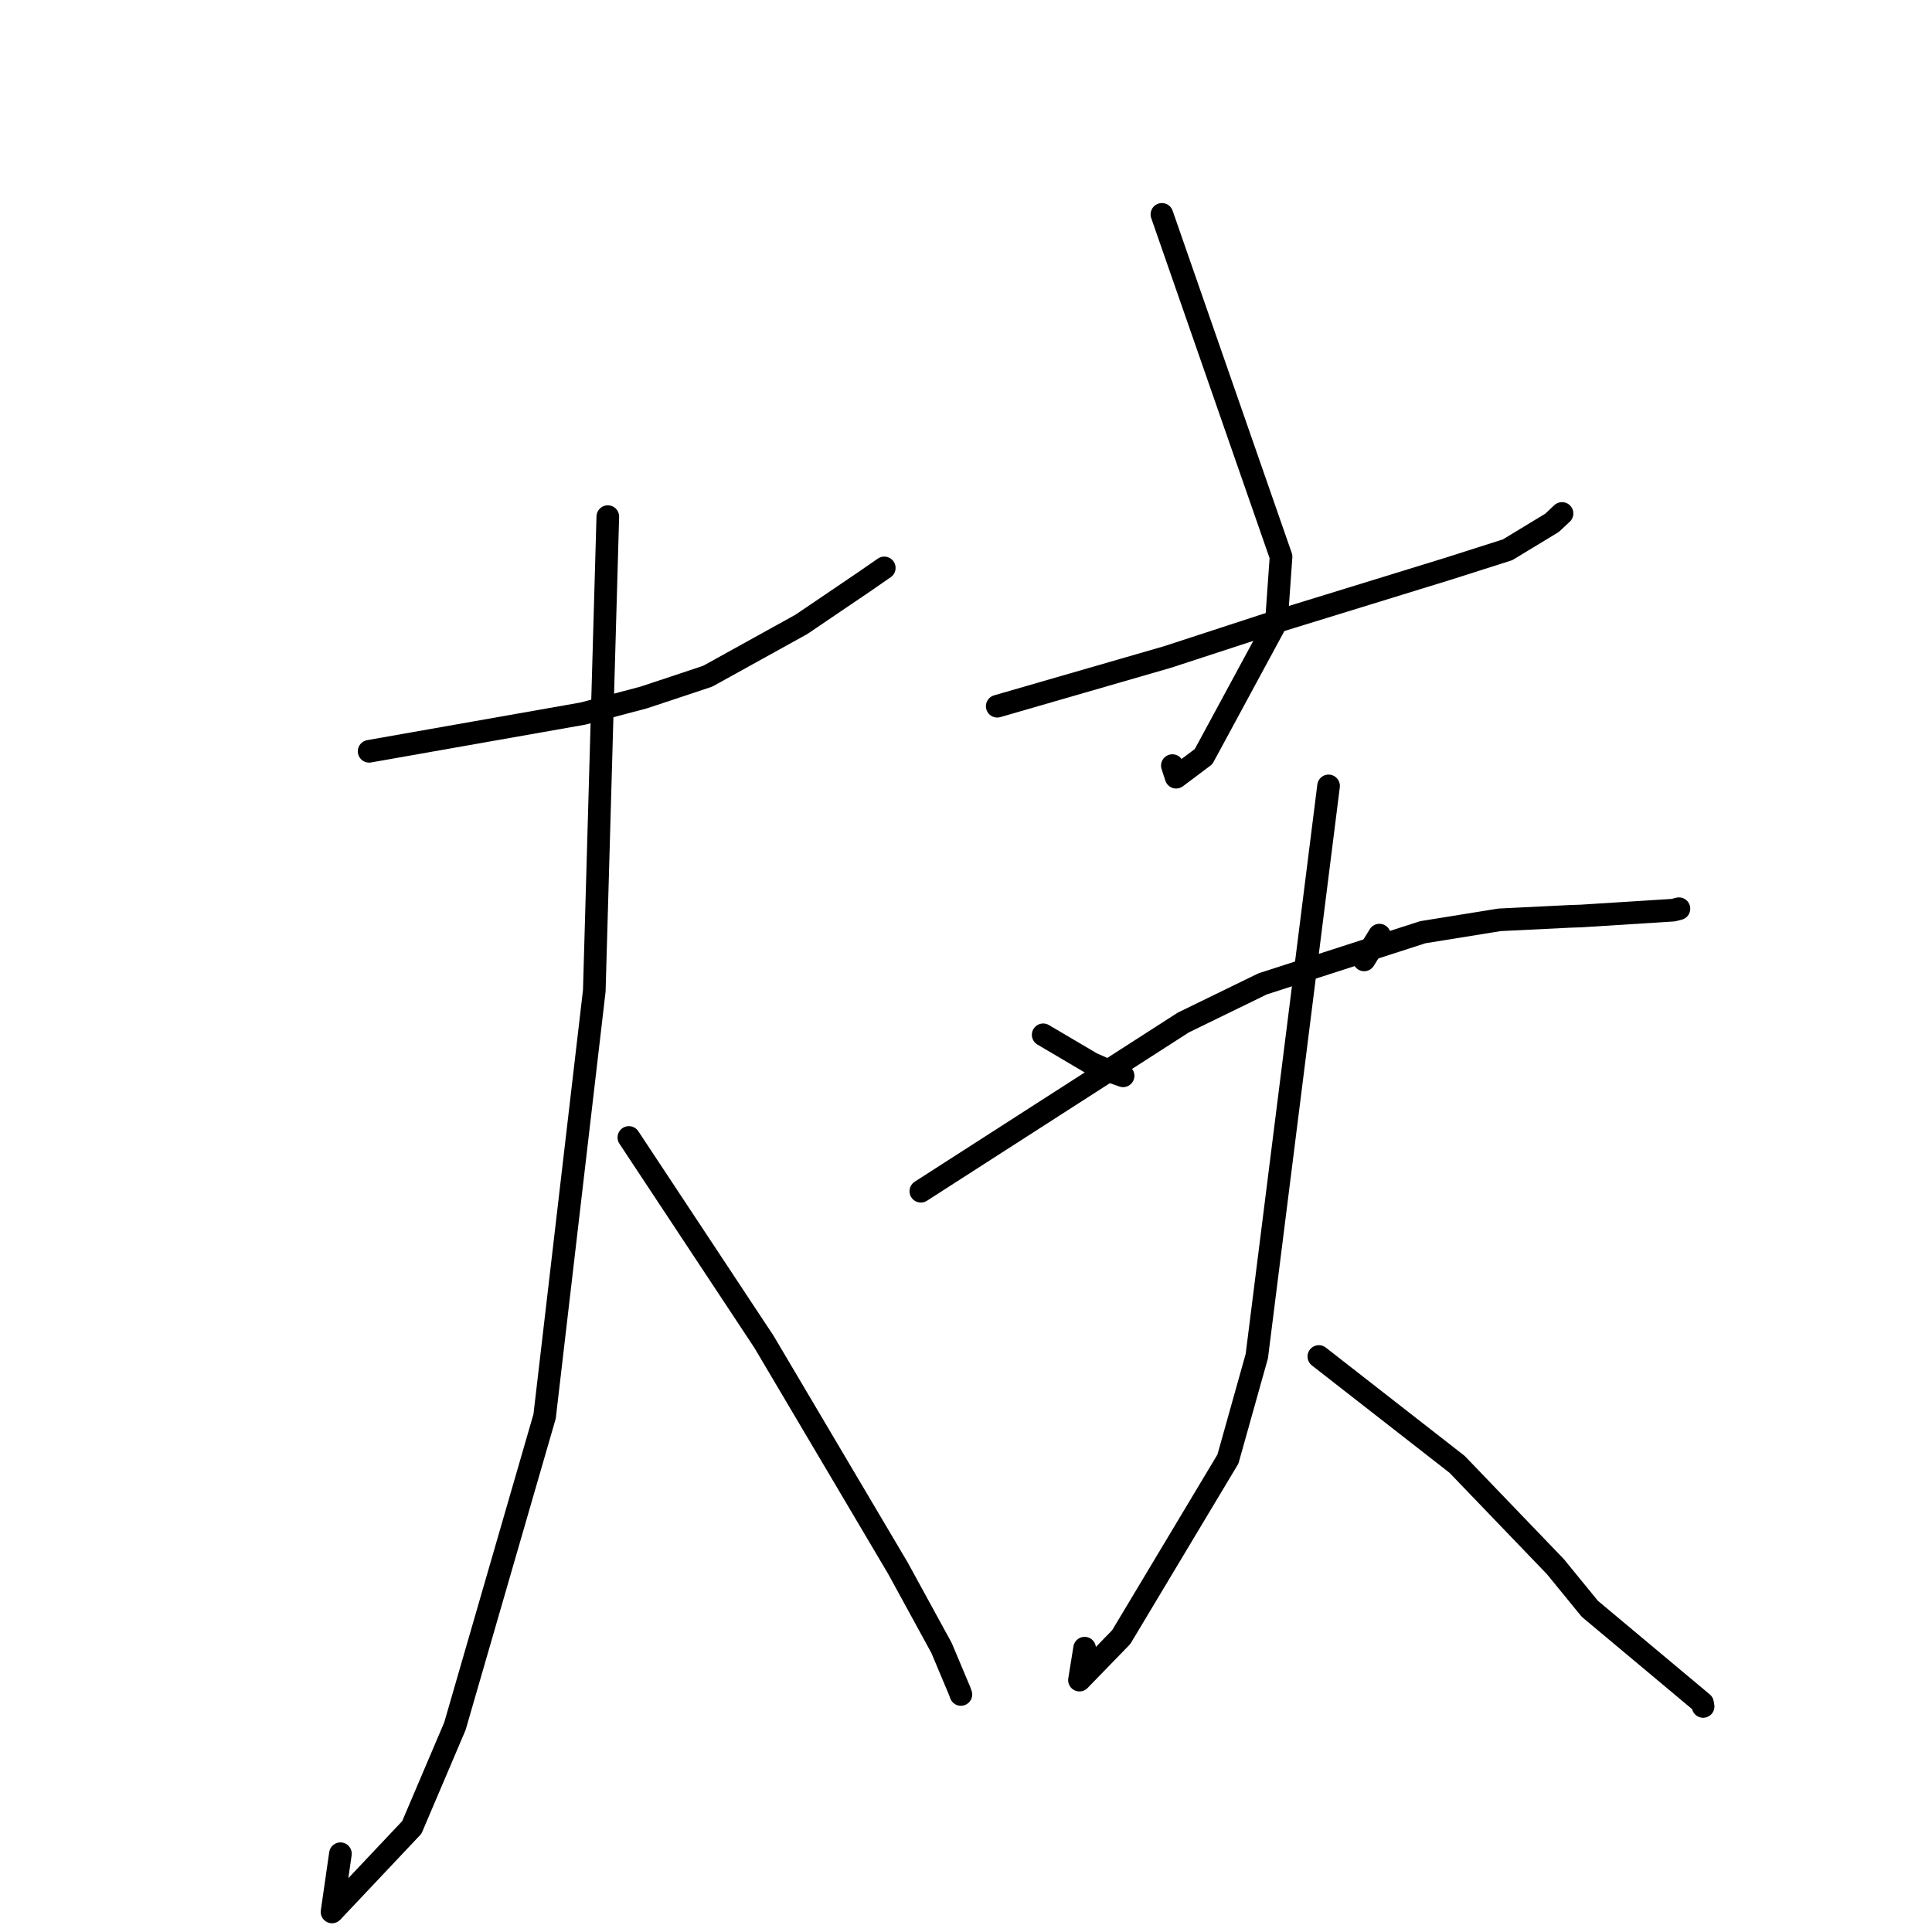 <?xml version="1.0" standalone="no"?>
    <svg width="256" height="256" xmlns="http://www.w3.org/2000/svg" version="1.1">
    <polyline stroke="black" stroke-width="3" stroke-linecap="round" fill="transparent" stroke-linejoin="round" points="48.912 99.551 63.081 97.051 77.25 94.55 85.321 92.414 93.771 89.604 106.193 82.729 114.418 77.154 116.992 75.374 117.17 75.251 " />
        <polyline stroke="black" stroke-width="3" stroke-linecap="round" fill="transparent" stroke-linejoin="round" points="80.537 68.455 79.642 99.87 78.747 131.286 72.164 187.672 60.277 228.736 54.57 242.138 43.996 253.342 45.108 245.629 " />
        <polyline stroke="black" stroke-width="3" stroke-linecap="round" fill="transparent" stroke-linejoin="round" points="83.328 150.72 92.279 164.256 101.23 177.793 118.991 207.812 124.755 218.356 127.164 224.082 127.323 224.525 " />
        <polyline stroke="black" stroke-width="3" stroke-linecap="round" fill="transparent" stroke-linejoin="round" points="153.96 28.406 161.852 51.084 169.745 73.762 169.132 82.413 159.48 100.253 155.844 102.983 155.343 101.447 " />
        <polyline stroke="black" stroke-width="3" stroke-linecap="round" fill="transparent" stroke-linejoin="round" points="132.138 93.579 143.404 90.321 154.67 87.064 167.731 82.801 191.822 75.381 199.755 72.853 205.651 69.278 206.861 68.144 206.959 68.052 206.977 68.035 " />
        <polyline stroke="black" stroke-width="3" stroke-linecap="round" fill="transparent" stroke-linejoin="round" points="138.226 137.118 141.433 139.009 144.639 140.901 146.679 141.8 148.271 142.359 148.817 142.551 " />
        <polyline stroke="black" stroke-width="3" stroke-linecap="round" fill="transparent" stroke-linejoin="round" points="182.781 123.908 181.769 125.55 180.757 127.192 " />
        <polyline stroke="black" stroke-width="3" stroke-linecap="round" fill="transparent" stroke-linejoin="round" points="122.016 157.844 139.405 146.667 156.793 135.49 167.309 130.366 188.527 123.523 198.701 121.882 208.017 121.424 209.515 121.373 221.721 120.601 222.42 120.421 222.467 120.409 " />
        <polyline stroke="black" stroke-width="3" stroke-linecap="round" fill="transparent" stroke-linejoin="round" points="176.042 104.138 171.288 141.915 166.534 179.693 162.708 193.332 148.57 216.923 143.034 222.624 143.717 218.391 " />
        <polyline stroke="black" stroke-width="3" stroke-linecap="round" fill="transparent" stroke-linejoin="round" points="174.754 179.743 183.913 186.888 193.072 194.033 206.101 207.593 210.658 213.172 225.592 225.669 225.671 226.114 " />
        </svg>